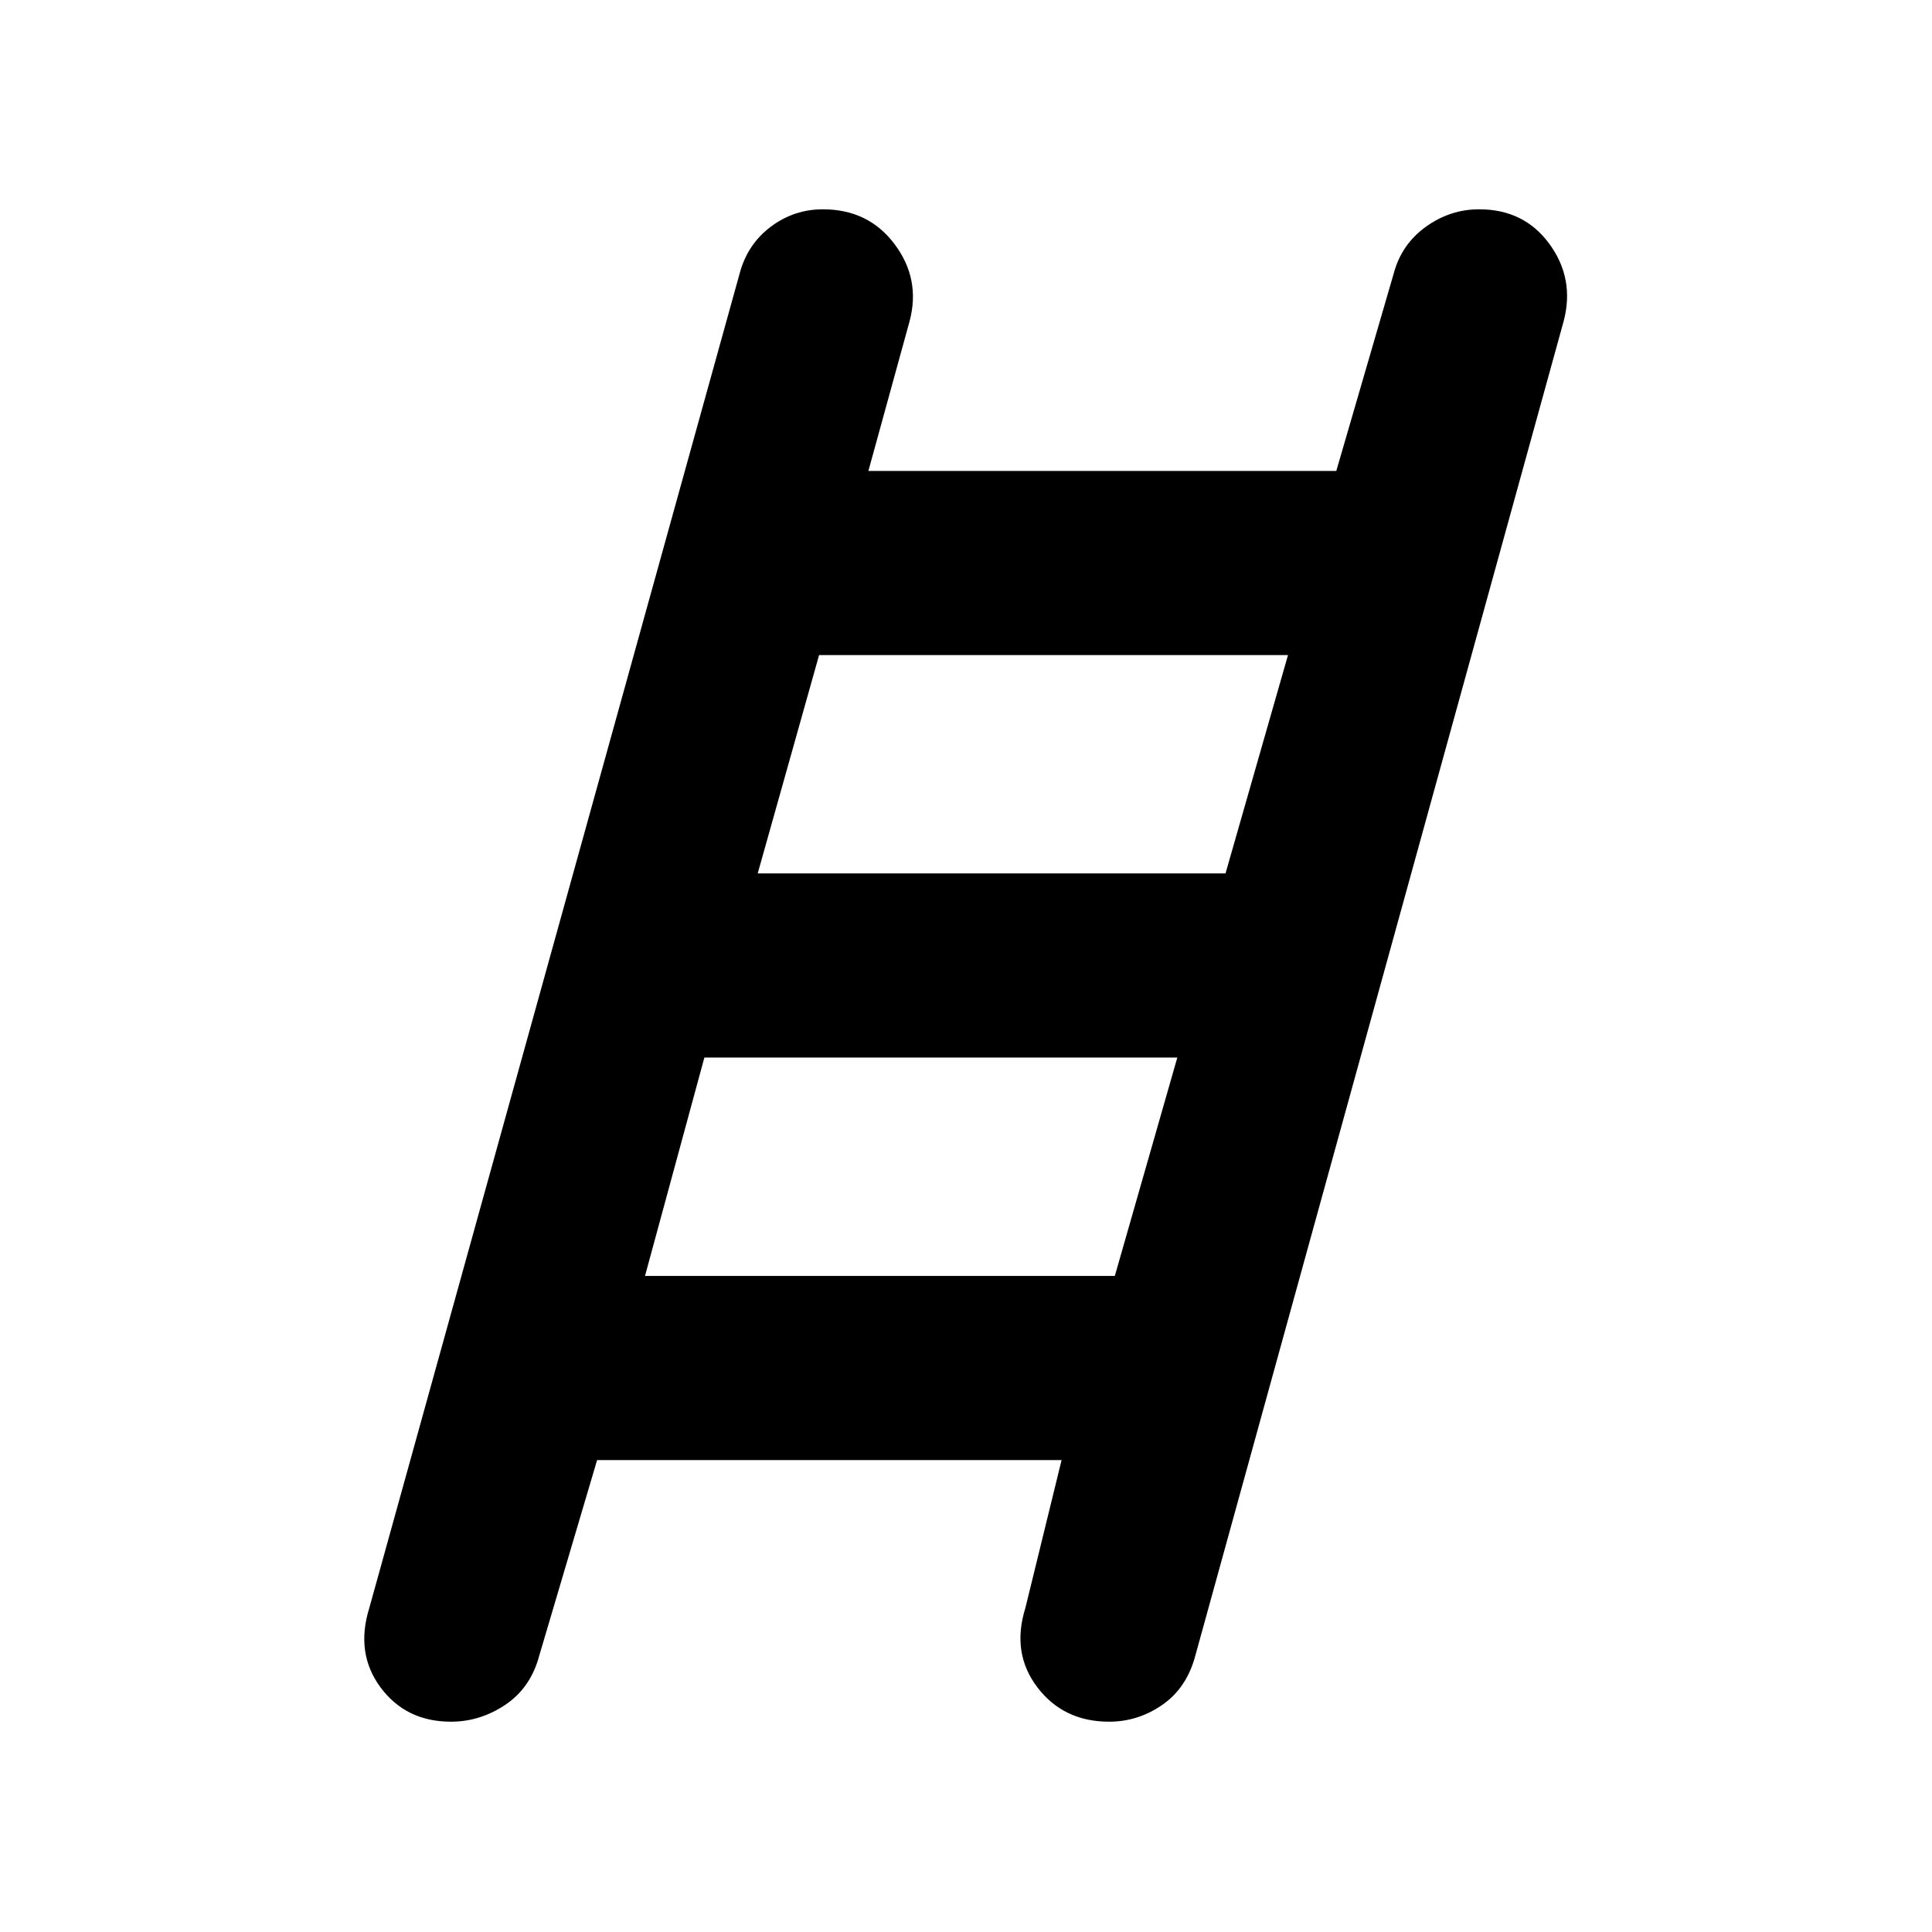 <svg xmlns="http://www.w3.org/2000/svg" height="48" viewBox="0 -960 960 960" width="48"><path d="M224.09-104.5q-22.34 0-34.97-17-12.62-17-5.62-39.5l184-663q3.83-14.54 15.4-23.27 11.56-8.73 26-8.73 22.6 0 35.6 17.3t7.5 38.2L431.5-726H664l28.5-98q3.84-14.54 15.93-23.27Q720.51-856 735-856q22.34 0 34.92 17.25Q782.5-821.5 777-800.5l-183 663q-4.22 16.07-16.32 24.54-12.1 8.46-26.58 8.46-22.6 0-35.6-17.03-13-17.02-6-39.47l18-73.5H296.7l-28.7 97q-4.24 16.07-16.83 24.54-12.59 8.46-27.08 8.46ZM376.5-526h232.45L640-634.5H407L376.5-526Zm-56 200h233.45L585-434.5H350L320.5-326Z"/></svg>